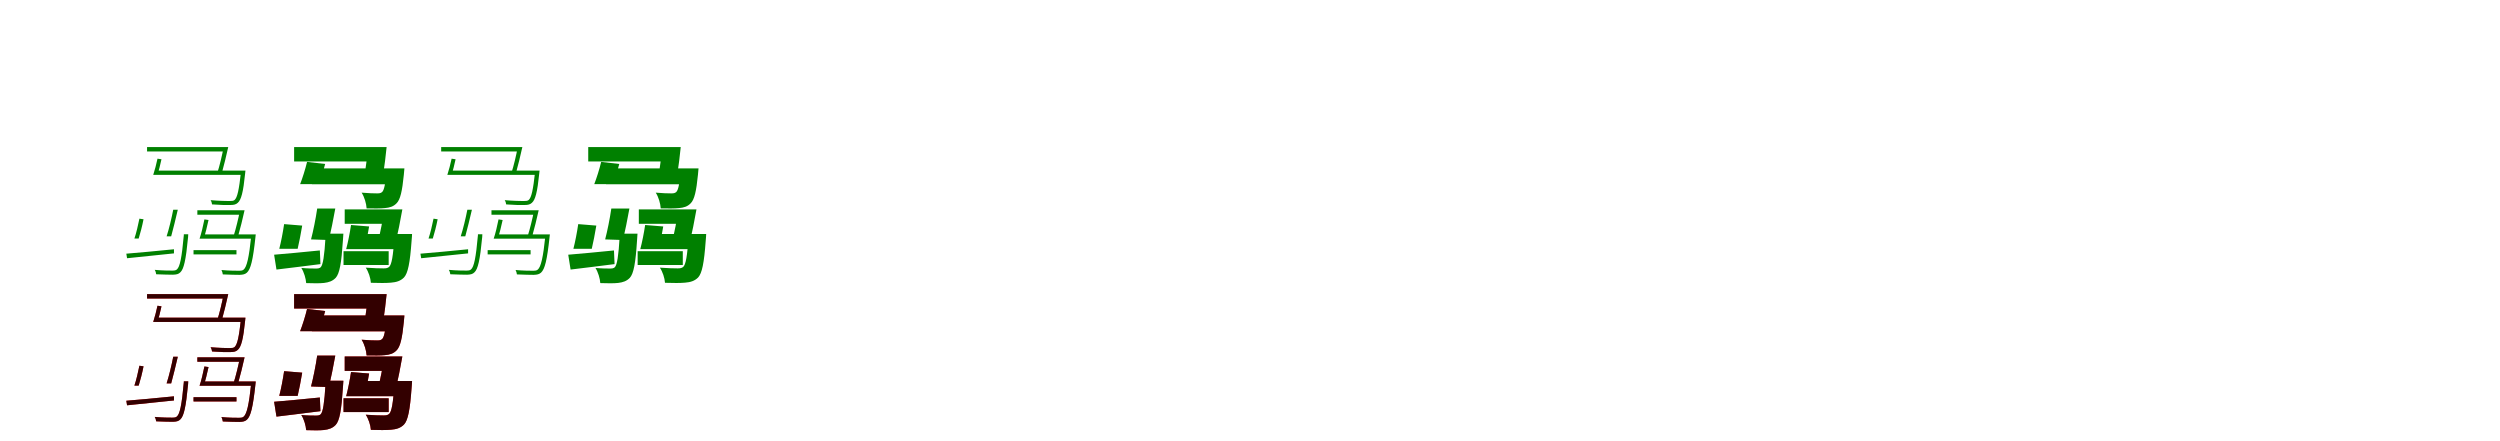 <?xml version="1.0" encoding="UTF-8"?>
<svg width="1700" height="300" xmlns="http://www.w3.org/2000/svg">
<rect width="100%" height="100%" fill="white"/>
<g fill="green" transform="translate(100 100) scale(0.1 -0.1)"><path d="M0.0 0.0V-30.0H539.0V0.0ZM60.0 -160.0V-189.0H647.0V-160.0ZM316.0 -701.0V-730.0H608.0V-701.0ZM342.0 -430.0V-460.0H643.0V-430.0ZM372.0 -594.0V-623.0H721.0V-594.0ZM-141.0 -725.0 -136.0 -756.0C-52.0 -747.0 66.0 -735.0 183.0 -723.0V-695.0C60.0 -707.0 -60.0 -719.0 -141.0 -725.0ZM250.0 -593.0V-599.0C236.0 -755.0 223.0 -815.0 203.0 -832.0C196.0 -839.0 185.0 -840.0 170.0 -840.0C153.0 -840.0 104.0 -840.0 52.0 -835.0C58.0 -844.0 61.0 -856.0 62.0 -865.0C109.0 -867.0 155.0 -868.0 176.0 -868.0C201.0 -867.0 214.0 -864.0 226.0 -852.0C250.0 -830.0 264.0 -770.0 279.0 -612.0C279.0 -606.0 280.0 -593.0 280.0 -593.0ZM639.0 -160.0V-166.0C625.0 -293.0 614.0 -343.0 595.0 -360.0C588.0 -366.0 577.0 -367.0 560.0 -367.0C542.0 -367.0 488.0 -366.0 432.0 -361.0C438.0 -370.0 441.0 -381.0 442.0 -390.0C494.0 -394.0 544.0 -395.0 567.0 -394.0C592.0 -394.0 605.0 -390.0 617.0 -379.0C640.0 -359.0 654.0 -308.0 667.0 -179.0C668.0 -172.0 669.0 -160.0 669.0 -160.0ZM709.0 -594.0V-600.0C693.0 -755.0 678.0 -815.0 657.0 -833.0C650.0 -840.0 639.0 -841.0 622.0 -841.0C606.0 -841.0 557.0 -841.0 506.0 -836.0C511.0 -845.0 514.0 -857.0 515.0 -866.0C562.0 -868.0 608.0 -869.0 629.0 -869.0C654.0 -868.0 666.0 -865.0 679.0 -854.0C705.0 -830.0 720.0 -770.0 737.0 -613.0C738.0 -607.0 739.0 -594.0 739.0 -594.0ZM-52.0 -487.0C-61.0 -531.0 -73.0 -584.0 -86.0 -622.0H-57.0C-46.0 -587.0 -33.0 -537.0 -24.0 -491.0ZM71.0 -79.0C63.0 -116.0 53.0 -156.0 42.0 -189.0H71.0C80.0 -159.0 90.0 -121.0 98.0 -83.0ZM178.0 -426.0C167.0 -483.0 149.0 -558.0 133.0 -607.0H164.0C177.0 -561.0 195.0 -486.0 209.0 -426.0ZM390.0 -492.0C381.0 -535.0 370.0 -586.0 357.0 -623.0H386.0C396.0 -588.0 409.0 -540.0 418.0 -496.0ZM521.0 0.0C510.0 -57.0 493.0 -130.0 477.0 -178.0H508.0C521.0 -132.0 539.0 -60.0 552.0 0.0ZM632.0 -430.0C621.0 -486.0 604.0 -556.0 589.0 -603.0L620.0 -602.0C633.0 -558.0 650.0 -488.0 663.0 -430.0Z"/></g>
<g fill="green" transform="translate(200 100) scale(0.1 -0.1)"><path d="M0.0 0.0V-98.0H527.0V0.0ZM121.0 -145.0V-253.0H671.0V-145.0ZM336.0 -708.0V-802.0H643.0V-708.0ZM344.0 -424.0V-522.0H646.0V-424.0ZM421.0 -591.0V-694.0H737.0V-591.0ZM-136.0 -732.0 -120.0 -833.0C-34.0 -822.0 74.0 -810.0 179.0 -796.0L175.0 -703.0C60.0 -714.0 -55.0 -726.0 -136.0 -732.0ZM214.0 -589.0V-605.0C206.0 -743.0 196.0 -801.0 181.0 -817.0C172.0 -825.0 163.0 -826.0 148.0 -826.0C129.0 -826.0 90.0 -826.0 49.0 -822.0C67.0 -850.0 80.0 -894.0 82.0 -925.0C130.0 -927.0 176.0 -927.0 203.0 -924.0C236.0 -920.0 261.0 -912.0 283.0 -889.0C309.0 -860.0 322.0 -790.0 332.0 -633.0C333.0 -618.0 335.0 -589.0 335.0 -589.0ZM629.0 -145.0V-159.0C621.0 -252.0 612.0 -294.0 598.0 -306.0C589.0 -314.0 579.0 -315.0 564.0 -315.0C544.0 -315.0 501.0 -314.0 459.0 -310.0C478.0 -339.0 491.0 -384.0 493.0 -417.0C543.0 -418.0 589.0 -418.0 617.0 -415.0C650.0 -412.0 675.0 -405.0 697.0 -382.0C722.0 -357.0 735.0 -300.0 746.0 -189.0C748.0 -174.0 750.0 -145.0 750.0 -145.0ZM682.0 -591.0V-606.0C674.0 -741.0 663.0 -800.0 646.0 -815.0C636.0 -823.0 626.0 -825.0 608.0 -825.0C587.0 -825.0 537.0 -824.0 487.0 -820.0C506.0 -848.0 520.0 -891.0 522.0 -923.0C576.0 -925.0 629.0 -925.0 659.0 -922.0C695.0 -919.0 723.0 -911.0 747.0 -887.0C774.0 -858.0 788.0 -789.0 799.0 -635.0C801.0 -621.0 802.0 -591.0 802.0 -591.0ZM-68.0 -524.0C-76.0 -579.0 -89.0 -646.0 -101.0 -692.0H24.0C34.0 -651.0 46.0 -587.0 55.0 -534.0ZM88.0 -101.0C76.0 -151.0 57.0 -211.0 41.0 -252.0H170.0C183.0 -216.0 199.0 -162.0 211.0 -115.0ZM157.0 -418.0C147.0 -487.0 130.0 -571.0 115.0 -628.0L235.0 -632.0C250.0 -576.0 267.0 -491.0 280.0 -418.0ZM387.0 -530.0C379.0 -584.0 366.0 -649.0 354.0 -694.0H480.0C490.0 -653.0 501.0 -592.0 510.0 -540.0ZM502.0 0.0C498.0 -57.0 490.0 -124.0 482.0 -172.0L606.0 -176.0C615.0 -128.0 623.0 -60.0 629.0 0.0ZM613.0 -424.0C603.0 -496.0 586.0 -583.0 570.0 -643.0L690.0 -646.0C705.0 -588.0 723.0 -500.0 736.0 -424.0Z"/></g>
<g fill="green" transform="translate(300 100) scale(0.1 -0.1)"><path d="M0.0 0.0V-30.0H539.0V0.0ZM60.0 -160.0V-189.0H647.0V-160.0ZM316.0 -701.0V-730.0H608.0V-701.0ZM342.0 -430.0V-460.0H643.0V-430.0ZM372.0 -594.0V-623.0H721.0V-594.0ZM-141.0 -725.0 -136.0 -756.0C-52.0 -747.0 66.0 -735.0 183.0 -723.0V-695.0C60.0 -707.0 -60.0 -719.0 -141.0 -725.0ZM250.0 -593.0V-599.0C236.0 -755.0 223.0 -815.0 203.0 -832.0C196.0 -839.0 185.0 -840.0 170.0 -840.0C153.0 -840.0 104.0 -840.0 52.0 -835.0C58.0 -844.0 61.0 -856.0 62.0 -865.0C109.0 -867.0 155.0 -868.0 176.0 -868.0C201.0 -867.0 214.0 -864.0 226.0 -852.0C250.0 -830.0 264.0 -770.0 279.0 -612.0C279.0 -606.0 280.0 -593.0 280.0 -593.0ZM639.0 -160.0V-166.0C625.0 -293.0 614.0 -343.0 595.0 -360.0C588.0 -366.0 577.0 -367.0 560.0 -367.0C542.0 -367.0 488.0 -366.0 432.0 -361.0C438.0 -370.0 441.0 -381.0 442.0 -390.0C494.0 -394.0 544.0 -395.0 567.0 -394.0C592.0 -394.0 605.0 -390.0 617.0 -379.0C640.0 -359.0 654.0 -308.0 667.0 -179.0C668.0 -172.0 669.0 -160.0 669.0 -160.0ZM709.0 -594.0V-600.0C693.0 -755.0 678.0 -815.0 657.0 -833.0C650.0 -840.0 639.0 -841.0 622.0 -841.0C606.0 -841.0 557.0 -841.0 506.0 -836.0C511.0 -845.0 514.0 -857.0 515.0 -866.0C562.0 -868.0 608.0 -869.0 629.0 -869.0C654.0 -868.0 666.0 -865.0 679.0 -854.0C705.0 -830.0 720.0 -770.0 737.0 -613.0C738.0 -607.0 739.0 -594.0 739.0 -594.0ZM-52.0 -487.0C-61.0 -531.0 -73.0 -584.0 -86.0 -622.0H-57.0C-46.0 -587.0 -33.0 -537.0 -24.0 -491.0ZM71.0 -79.0C63.0 -116.0 53.0 -156.0 42.0 -189.0H71.0C80.0 -159.0 90.0 -121.0 98.0 -83.0ZM178.0 -426.0C167.0 -483.0 149.0 -558.0 133.0 -607.0H164.0C177.0 -561.0 195.0 -486.0 209.0 -426.0ZM390.0 -492.0C381.0 -535.0 370.0 -586.0 357.0 -623.0H386.0C396.0 -588.0 409.0 -540.0 418.0 -496.0ZM521.0 0.0C510.0 -57.0 493.0 -130.0 477.0 -178.0H508.0C521.0 -132.0 539.0 -60.0 552.0 0.0ZM632.0 -430.0C621.0 -486.0 604.0 -556.0 589.0 -603.0L620.0 -602.0C633.0 -558.0 650.0 -488.0 663.0 -430.0Z"/></g>
<g fill="green" transform="translate(400 100) scale(0.1 -0.1)"><path d="M0.0 0.0V-98.0H527.0V0.0ZM121.0 -145.0V-253.0H671.0V-145.0ZM336.0 -708.0V-802.0H643.0V-708.0ZM344.0 -424.0V-522.0H646.0V-424.0ZM421.0 -591.0V-694.0H737.0V-591.0ZM-136.0 -732.0 -120.0 -833.0C-34.0 -822.0 74.0 -810.0 179.0 -796.0L175.0 -703.0C60.0 -714.0 -55.0 -726.0 -136.0 -732.0ZM214.0 -589.0V-605.0C206.0 -743.0 196.0 -801.0 181.0 -817.0C172.0 -825.0 163.0 -826.0 148.0 -826.0C129.0 -826.0 90.0 -826.0 49.0 -822.0C67.0 -850.0 80.0 -894.0 82.0 -925.0C130.0 -927.0 176.0 -927.0 203.0 -924.0C236.0 -920.0 261.0 -912.0 283.0 -889.0C309.0 -860.0 322.0 -790.0 332.0 -633.0C333.0 -618.0 335.0 -589.0 335.0 -589.0ZM629.0 -145.0V-159.0C621.0 -252.0 612.0 -294.0 598.0 -306.0C589.0 -314.0 579.0 -315.0 564.0 -315.0C544.0 -315.0 501.0 -314.0 459.0 -310.0C478.0 -339.0 491.0 -384.0 493.0 -417.0C543.0 -418.0 589.0 -418.0 617.0 -415.0C650.0 -412.0 675.0 -405.0 697.0 -382.0C722.0 -357.0 735.0 -300.0 746.0 -189.0C748.0 -174.0 750.0 -145.0 750.0 -145.0ZM682.0 -591.0V-606.0C674.0 -741.0 663.0 -800.0 646.0 -815.0C636.0 -823.0 626.0 -825.0 608.0 -825.0C587.0 -825.0 537.0 -824.0 487.0 -820.0C506.0 -848.0 520.0 -891.0 522.0 -923.0C576.0 -925.0 629.0 -925.0 659.0 -922.0C695.0 -919.0 723.0 -911.0 747.0 -887.0C774.0 -858.0 788.0 -789.0 799.0 -635.0C801.0 -621.0 802.0 -591.0 802.0 -591.0ZM-68.0 -524.0C-76.0 -579.0 -89.0 -646.0 -101.0 -692.0H24.0C34.0 -651.0 46.0 -587.0 55.0 -534.0ZM88.0 -101.0C76.0 -151.0 57.0 -211.0 41.0 -252.0H170.0C183.0 -216.0 199.0 -162.0 211.0 -115.0ZM157.0 -418.0C147.0 -487.0 130.0 -571.0 115.0 -628.0L235.0 -632.0C250.0 -576.0 267.0 -491.0 280.0 -418.0ZM387.0 -530.0C379.0 -584.0 366.0 -649.0 354.0 -694.0H480.0C490.0 -653.0 501.0 -592.0 510.0 -540.0ZM502.0 0.0C498.0 -57.0 490.0 -124.0 482.0 -172.0L606.0 -176.0C615.0 -128.0 623.0 -60.0 629.0 0.0ZM613.0 -424.0C603.0 -496.0 586.0 -583.0 570.0 -643.0L690.0 -646.0C705.0 -588.0 723.0 -500.0 736.0 -424.0Z"/></g>
<g fill="red" transform="translate(100 200) scale(0.1 -0.1)"><path d="M0.0 0.0V-30.0H539.0V0.0ZM60.0 -160.0V-189.0H647.0V-160.0ZM316.0 -701.0V-730.0H608.0V-701.0ZM342.0 -430.0V-460.0H643.0V-430.0ZM372.0 -594.0V-623.0H721.0V-594.0ZM-141.0 -725.0 -136.0 -756.0C-52.0 -747.0 66.0 -735.0 183.0 -723.0V-695.0C60.0 -707.0 -60.0 -719.0 -141.0 -725.0ZM250.0 -593.0V-599.0C236.0 -755.0 223.0 -815.0 203.0 -832.0C196.0 -839.0 185.0 -840.0 170.0 -840.0C153.0 -840.0 104.0 -840.0 52.0 -835.0C58.0 -844.0 61.0 -856.0 62.0 -865.0C109.0 -867.0 155.0 -868.0 176.0 -868.0C201.0 -867.0 214.0 -864.0 226.0 -852.0C250.0 -830.0 264.0 -770.0 279.0 -612.0C279.0 -606.0 280.0 -593.0 280.0 -593.0ZM639.0 -160.0V-166.0C625.0 -293.0 614.0 -343.0 595.0 -360.0C588.0 -366.0 577.0 -367.0 560.0 -367.0C542.0 -367.0 488.0 -366.0 432.0 -361.0C438.0 -370.0 441.0 -381.0 442.0 -390.0C494.0 -394.0 544.0 -395.0 567.0 -394.0C592.0 -394.0 605.0 -390.0 617.0 -379.0C640.0 -359.0 654.0 -308.0 667.0 -179.0C668.0 -172.0 669.0 -160.0 669.0 -160.0ZM709.0 -594.0V-600.0C693.0 -755.0 678.0 -815.0 657.0 -833.0C650.0 -840.0 639.0 -841.0 622.0 -841.0C606.0 -841.0 557.0 -841.0 506.0 -836.0C511.0 -845.0 514.0 -857.0 515.0 -866.0C562.0 -868.0 608.0 -869.0 629.0 -869.0C654.0 -868.0 666.0 -865.0 679.0 -854.0C705.0 -830.0 720.0 -770.0 737.0 -613.0C738.0 -607.0 739.0 -594.0 739.0 -594.0ZM-52.0 -487.0C-61.0 -531.0 -73.0 -584.0 -86.0 -622.0H-57.0C-46.0 -587.0 -33.0 -537.0 -24.0 -491.0ZM71.0 -79.0C63.0 -116.0 53.0 -156.0 42.0 -189.0H71.0C80.0 -159.0 90.0 -121.0 98.0 -83.0ZM178.0 -426.0C167.0 -483.0 149.0 -558.0 133.0 -607.0H164.0C177.0 -561.0 195.0 -486.0 209.0 -426.0ZM390.0 -492.0C381.0 -535.0 370.0 -586.0 357.0 -623.0H386.0C396.0 -588.0 409.0 -540.0 418.0 -496.0ZM521.0 0.0C510.0 -57.0 493.0 -130.0 477.0 -178.0H508.0C521.0 -132.0 539.0 -60.0 552.0 0.0ZM632.0 -430.0C621.0 -486.0 604.0 -556.0 589.0 -603.0L620.0 -602.0C633.0 -558.0 650.0 -488.0 663.0 -430.0Z"/></g>
<g fill="black" opacity=".8" transform="translate(100 200) scale(0.1 -0.1)"><path d="M0.0 0.0V-30.0H539.0V0.0ZM60.0 -160.0V-189.0H647.0V-160.0ZM316.0 -701.0V-730.0H608.0V-701.0ZM342.0 -430.0V-460.0H643.0V-430.0ZM372.0 -594.0V-623.0H721.0V-594.0ZM-141.0 -725.0 -136.0 -756.0C-52.0 -747.0 66.0 -735.0 183.0 -723.0V-695.0C60.0 -707.0 -60.0 -719.0 -141.0 -725.0ZM250.0 -593.0V-599.0C236.0 -755.0 223.0 -815.0 203.0 -832.0C196.0 -839.0 185.0 -840.0 170.0 -840.0C153.0 -840.0 104.0 -840.0 52.0 -835.0C58.0 -844.0 61.0 -856.0 62.0 -865.0C109.0 -867.0 155.0 -868.0 176.0 -868.0C201.0 -867.0 214.0 -864.0 226.0 -852.0C250.0 -830.0 264.0 -770.0 279.0 -612.0C279.0 -606.0 280.0 -593.0 280.0 -593.0ZM639.0 -160.0V-166.0C625.0 -293.0 614.0 -343.0 595.0 -360.0C588.0 -366.0 577.0 -367.0 560.0 -367.0C542.0 -367.0 488.0 -366.0 432.0 -361.0C438.0 -370.0 441.0 -381.0 442.0 -390.0C494.0 -394.0 544.0 -395.0 567.0 -394.0C592.0 -394.0 605.0 -390.0 617.0 -379.0C640.0 -359.0 654.0 -308.0 667.0 -179.0C668.0 -172.0 669.0 -160.0 669.0 -160.0ZM709.0 -594.0V-600.0C693.0 -755.0 678.0 -815.0 657.0 -833.0C650.0 -840.0 639.0 -841.0 622.0 -841.0C606.0 -841.0 557.0 -841.0 506.0 -836.0C511.0 -845.0 514.0 -857.0 515.0 -866.0C562.0 -868.0 608.0 -869.0 629.0 -869.0C654.0 -868.0 666.0 -865.0 679.0 -854.0C705.0 -830.0 720.0 -770.0 737.0 -613.0C738.0 -607.0 739.0 -594.0 739.0 -594.0ZM-52.0 -487.0C-61.0 -531.0 -73.0 -584.0 -86.0 -622.0H-57.0C-46.0 -587.0 -33.0 -537.0 -24.0 -491.0ZM71.0 -79.0C63.0 -116.0 53.0 -156.0 42.0 -189.0H71.0C80.0 -159.0 90.0 -121.0 98.0 -83.0ZM178.0 -426.0C167.0 -483.0 149.0 -558.0 133.0 -607.0H164.0C177.0 -561.0 195.0 -486.0 209.0 -426.0ZM390.0 -492.0C381.0 -535.0 370.0 -586.0 357.0 -623.0H386.0C396.0 -588.0 409.0 -540.0 418.0 -496.0ZM521.0 0.0C510.0 -57.0 493.0 -130.0 477.0 -178.0H508.0C521.0 -132.0 539.0 -60.0 552.0 0.0ZM632.0 -430.0C621.0 -486.0 604.0 -556.0 589.0 -603.0L620.0 -602.0C633.0 -558.0 650.0 -488.0 663.0 -430.0Z"/></g>
<g fill="red" transform="translate(200 200) scale(0.1 -0.1)"><path d="M0.0 0.0V-98.0H527.0V0.0ZM121.0 -145.0V-253.0H671.0V-145.0ZM336.0 -708.0V-802.0H643.0V-708.0ZM344.0 -424.0V-522.0H646.0V-424.0ZM421.0 -591.0V-694.0H737.0V-591.0ZM-136.0 -732.0 -120.0 -833.0C-34.0 -822.0 74.0 -810.0 179.0 -796.0L175.0 -703.0C60.0 -714.0 -55.0 -726.0 -136.0 -732.0ZM214.0 -589.0V-605.0C206.0 -743.0 196.0 -801.0 181.0 -817.0C172.0 -825.0 163.0 -826.0 148.0 -826.0C129.0 -826.0 90.0 -826.0 49.0 -822.0C67.0 -850.0 80.0 -894.0 82.0 -925.0C130.0 -927.0 176.0 -927.0 203.0 -924.0C236.0 -920.0 261.0 -912.0 283.0 -889.0C309.0 -860.0 322.0 -790.0 332.0 -633.0C333.0 -618.0 335.0 -589.0 335.0 -589.0ZM629.0 -145.0V-159.0C621.0 -252.0 612.0 -294.0 598.0 -306.0C589.0 -314.0 579.0 -315.0 564.0 -315.0C544.0 -315.0 501.0 -314.0 459.0 -310.0C478.0 -339.0 491.0 -384.0 493.0 -417.0C543.0 -418.0 589.0 -418.0 617.0 -415.0C650.0 -412.0 675.0 -405.0 697.0 -382.0C722.0 -357.0 735.0 -300.0 746.0 -189.0C748.0 -174.0 750.0 -145.0 750.0 -145.0ZM682.0 -591.0V-606.0C674.0 -741.0 663.0 -800.0 646.0 -815.0C636.0 -823.0 626.0 -825.0 608.0 -825.0C587.0 -825.0 537.0 -824.0 487.0 -820.0C506.0 -848.0 520.0 -891.0 522.0 -923.0C576.0 -925.0 629.0 -925.0 659.0 -922.0C695.0 -919.0 723.0 -911.0 747.0 -887.0C774.0 -858.0 788.0 -789.0 799.0 -635.0C801.0 -621.0 802.0 -591.0 802.0 -591.0ZM-68.0 -524.0C-76.0 -579.0 -89.0 -646.0 -101.0 -692.0H24.0C34.0 -651.0 46.0 -587.0 55.0 -534.0ZM88.0 -101.0C76.0 -151.0 57.0 -211.0 41.0 -252.0H170.0C183.0 -216.0 199.0 -162.0 211.0 -115.0ZM157.0 -418.0C147.0 -487.0 130.0 -571.0 115.0 -628.0L235.0 -632.0C250.0 -576.0 267.0 -491.0 280.0 -418.0ZM387.0 -530.0C379.0 -584.0 366.0 -649.0 354.0 -694.0H480.0C490.0 -653.0 501.0 -592.0 510.0 -540.0ZM502.0 0.0C498.0 -57.0 490.0 -124.0 482.0 -172.0L606.0 -176.0C615.0 -128.0 623.0 -60.0 629.0 0.0ZM613.0 -424.0C603.0 -496.0 586.0 -583.0 570.0 -643.0L690.0 -646.0C705.0 -588.0 723.0 -500.0 736.0 -424.0Z"/></g>
<g fill="black" opacity=".8" transform="translate(200 200) scale(0.1 -0.1)"><path d="M0.0 0.0V-98.0H527.0V0.0ZM121.0 -145.0V-253.0H671.0V-145.0ZM336.0 -708.0V-802.0H643.0V-708.0ZM344.0 -424.0V-522.0H646.0V-424.0ZM421.0 -591.0V-694.0H737.0V-591.0ZM-136.0 -732.0 -120.0 -833.0C-34.0 -822.0 74.0 -810.0 179.0 -796.0L175.0 -703.0C60.0 -714.0 -55.0 -726.0 -136.0 -732.0ZM214.0 -589.0V-605.0C206.0 -743.0 196.0 -801.0 181.0 -817.0C172.0 -825.0 163.0 -826.0 148.0 -826.0C129.0 -826.0 90.0 -826.0 49.0 -822.0C67.0 -850.0 80.0 -894.0 82.0 -925.0C130.0 -927.0 176.0 -927.0 203.0 -924.0C236.0 -920.0 261.0 -912.0 283.0 -889.0C309.0 -860.0 322.0 -790.0 332.0 -633.0C333.0 -618.0 335.0 -589.0 335.0 -589.0ZM629.0 -145.0V-159.0C621.0 -252.0 612.0 -294.0 598.0 -306.0C589.0 -314.0 579.0 -315.0 564.0 -315.0C544.0 -315.0 501.0 -314.0 459.0 -310.0C478.0 -339.0 491.0 -384.0 493.0 -417.0C543.0 -418.0 589.0 -418.0 617.0 -415.0C650.0 -412.0 675.0 -405.0 697.0 -382.0C722.0 -357.0 735.0 -300.0 746.0 -189.0C748.0 -174.0 750.0 -145.0 750.0 -145.0ZM682.0 -591.0V-606.0C674.0 -741.0 663.0 -800.0 646.0 -815.0C636.0 -823.0 626.0 -825.0 608.0 -825.0C587.0 -825.0 537.0 -824.0 487.0 -820.0C506.0 -848.0 520.0 -891.0 522.0 -923.0C576.0 -925.0 629.0 -925.0 659.0 -922.0C695.0 -919.0 723.0 -911.0 747.0 -887.0C774.0 -858.0 788.0 -789.0 799.0 -635.0C801.0 -621.0 802.0 -591.0 802.0 -591.0ZM-68.0 -524.0C-76.0 -579.0 -89.0 -646.0 -101.0 -692.0H24.0C34.0 -651.0 46.0 -587.0 55.0 -534.0ZM88.0 -101.0C76.0 -151.0 57.0 -211.0 41.0 -252.0H170.0C183.0 -216.0 199.0 -162.0 211.0 -115.0ZM157.0 -418.0C147.0 -487.0 130.0 -571.0 115.0 -628.0L235.0 -632.0C250.0 -576.0 267.0 -491.0 280.0 -418.0ZM387.0 -530.0C379.0 -584.0 366.0 -649.0 354.0 -694.0H480.0C490.0 -653.0 501.0 -592.0 510.0 -540.0ZM502.0 0.0C498.0 -57.0 490.0 -124.0 482.0 -172.0L606.0 -176.0C615.0 -128.0 623.0 -60.0 629.0 0.0ZM613.0 -424.0C603.0 -496.0 586.0 -583.0 570.0 -643.0L690.0 -646.0C705.0 -588.0 723.0 -500.0 736.0 -424.0Z"/></g>
</svg>
